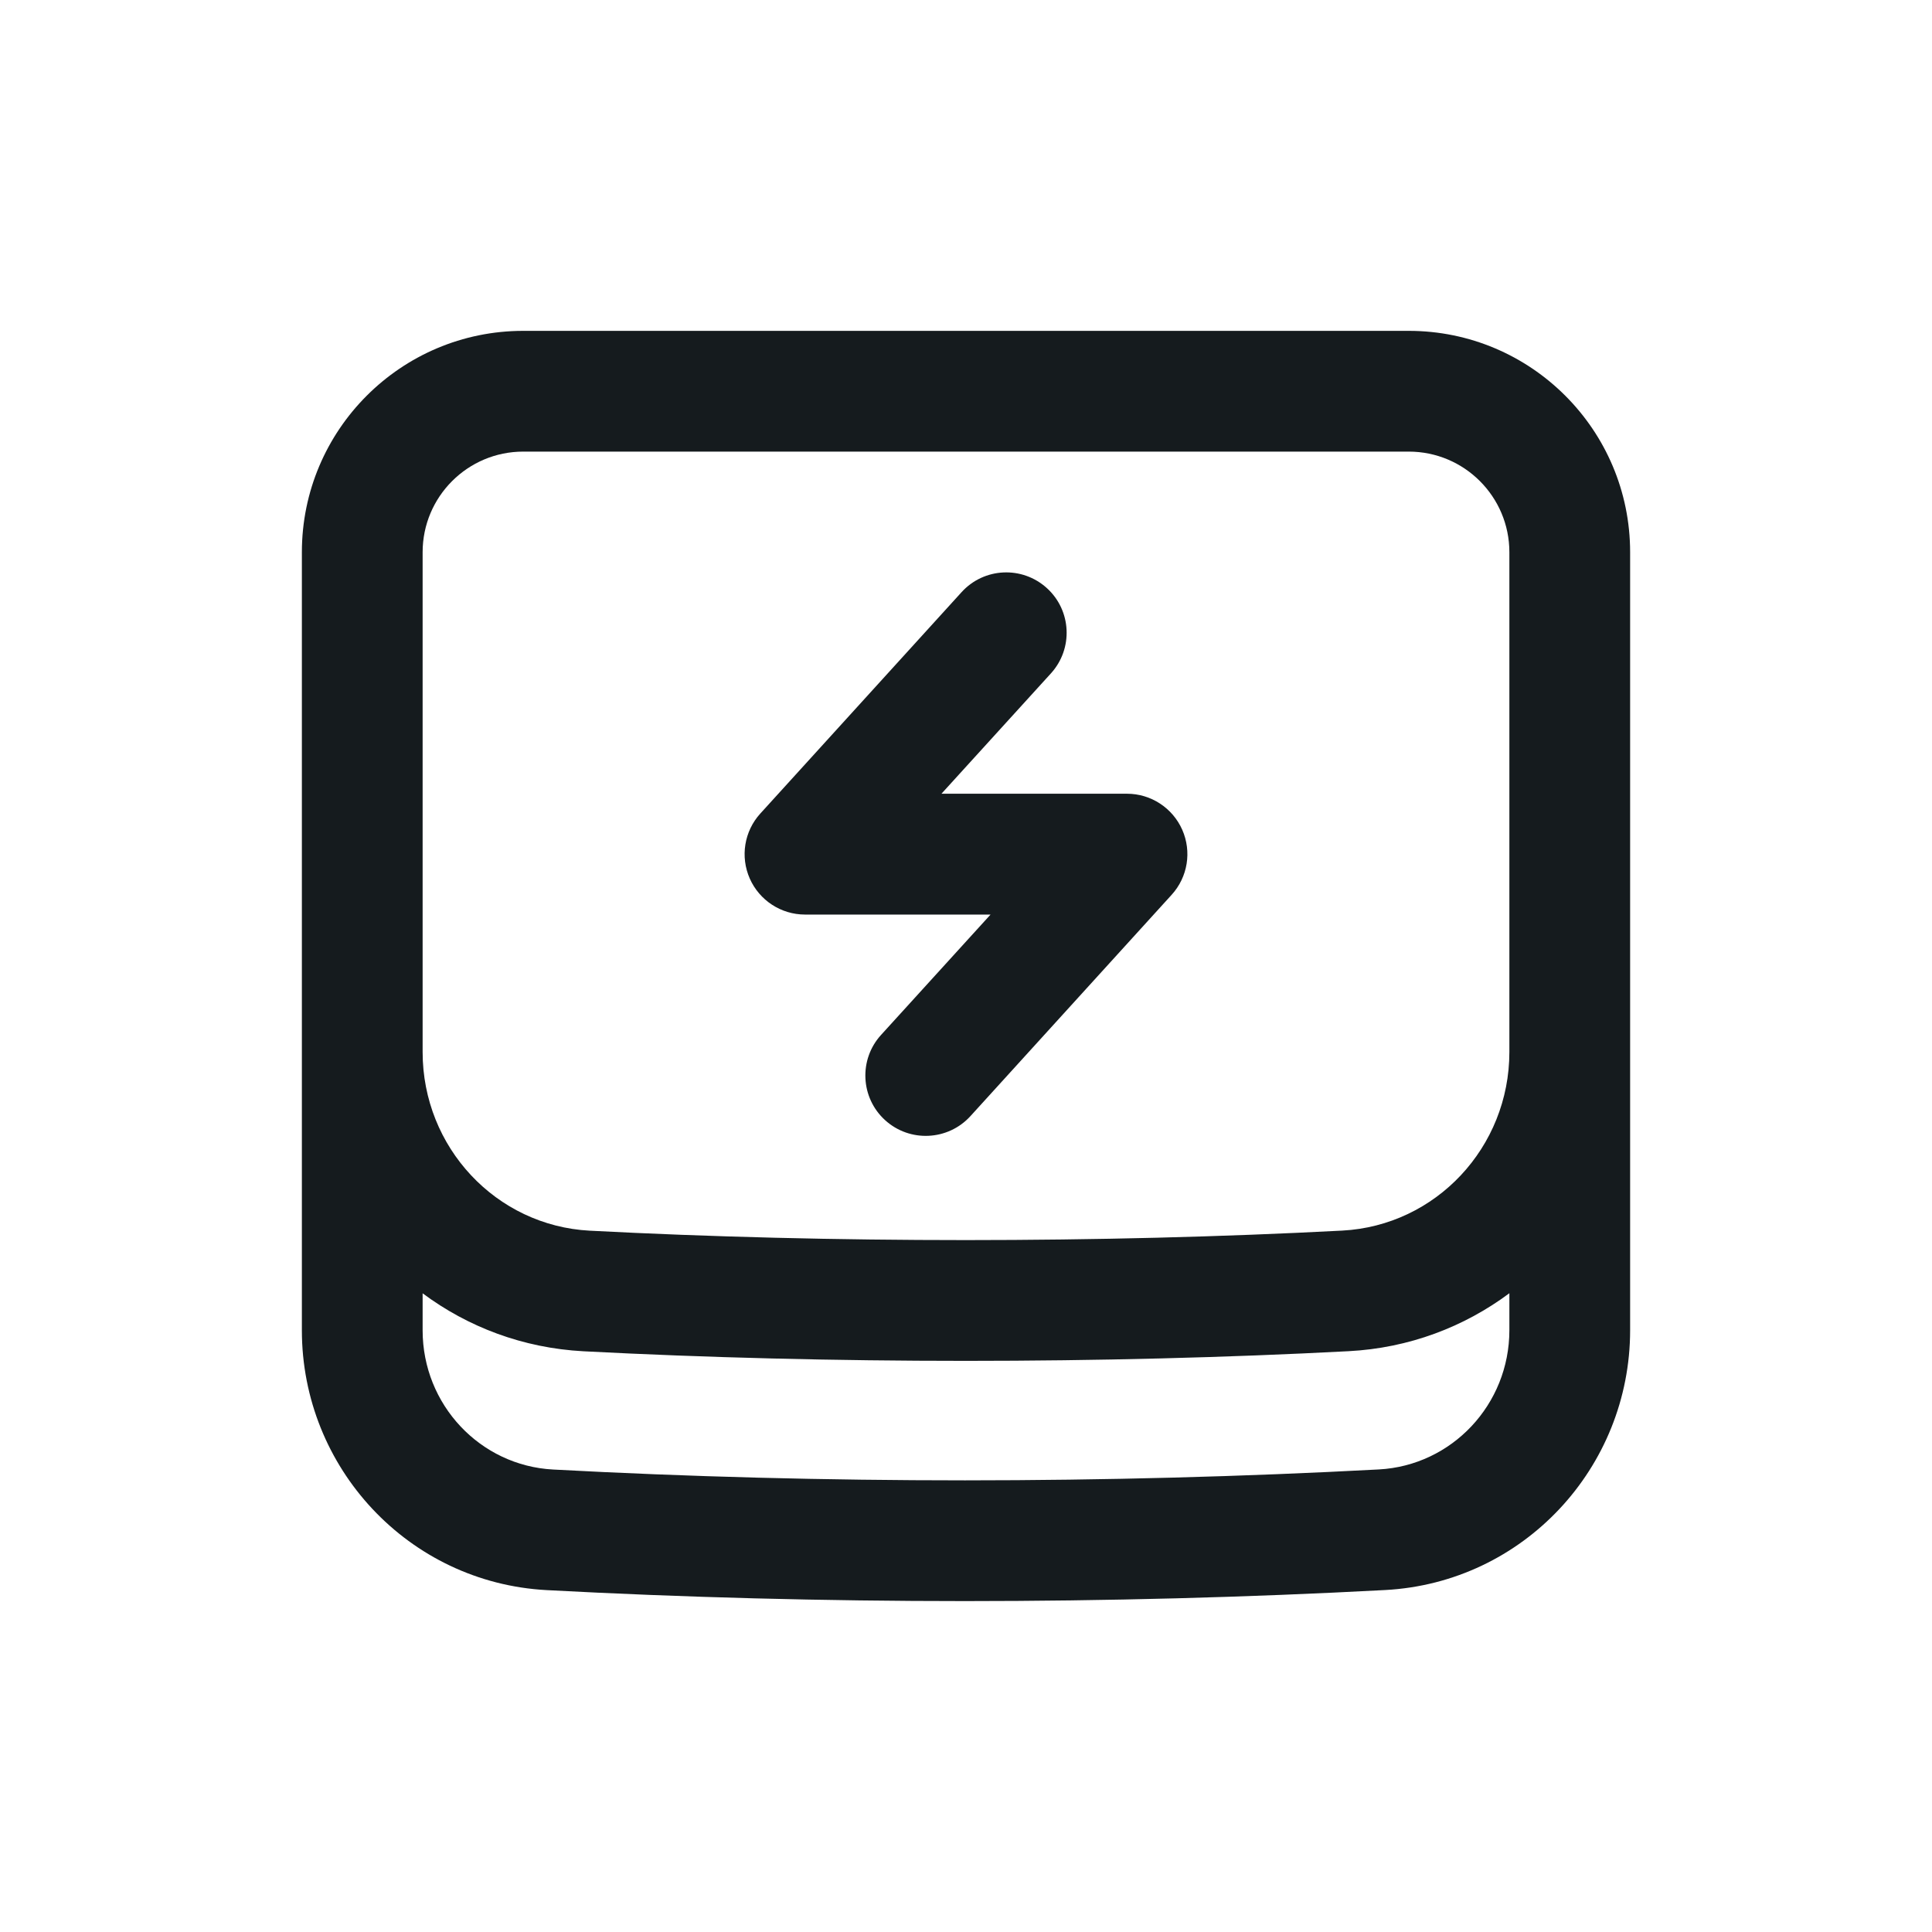 <svg width="24" height="24" viewBox="0 0 24 24" fill="#151B1E" xmlns="http://www.w3.org/2000/svg">
<path fill-rule="evenodd" clip-rule="evenodd" d="M3.75 6.86C3.75 5.342 4.981 4.11 6.5 4.11H17.5C19.019 4.11 20.25 5.342 20.25 6.86V13.068V16.524C20.25 18.231 18.926 19.66 17.207 19.752C13.782 19.935 10.186 19.935 6.791 19.753C5.073 19.661 3.75 18.231 3.75 16.526V13.069V6.86ZM18.75 6.86V13.068C18.75 14.253 17.836 15.226 16.673 15.287C13.686 15.444 10.313 15.444 7.326 15.288C6.163 15.227 5.25 14.253 5.25 13.069V6.86C5.25 6.17 5.81 5.61 6.5 5.61H17.5C18.19 5.61 18.75 6.17 18.75 6.86ZM7.248 16.786C6.496 16.746 5.811 16.484 5.25 16.066V16.526C5.25 17.449 5.964 18.207 6.871 18.255C10.213 18.435 13.755 18.434 17.127 18.254C18.035 18.206 18.75 17.448 18.75 16.524V16.065C18.189 16.483 17.504 16.746 16.752 16.785C13.713 16.945 10.287 16.945 7.248 16.786ZM13.055 8.365C13.334 8.058 13.311 7.584 13.005 7.306C12.698 7.027 12.224 7.049 11.945 7.356L9.445 10.106C9.245 10.326 9.194 10.642 9.314 10.914C9.434 11.185 9.703 11.361 10 11.361H12.305L10.945 12.856C10.666 13.162 10.689 13.637 10.995 13.915C11.302 14.194 11.776 14.171 12.055 13.865L14.555 11.115C14.755 10.895 14.806 10.579 14.686 10.307C14.566 10.036 14.297 9.86 14 9.86H11.695L13.055 8.365Z"/>
</svg>
